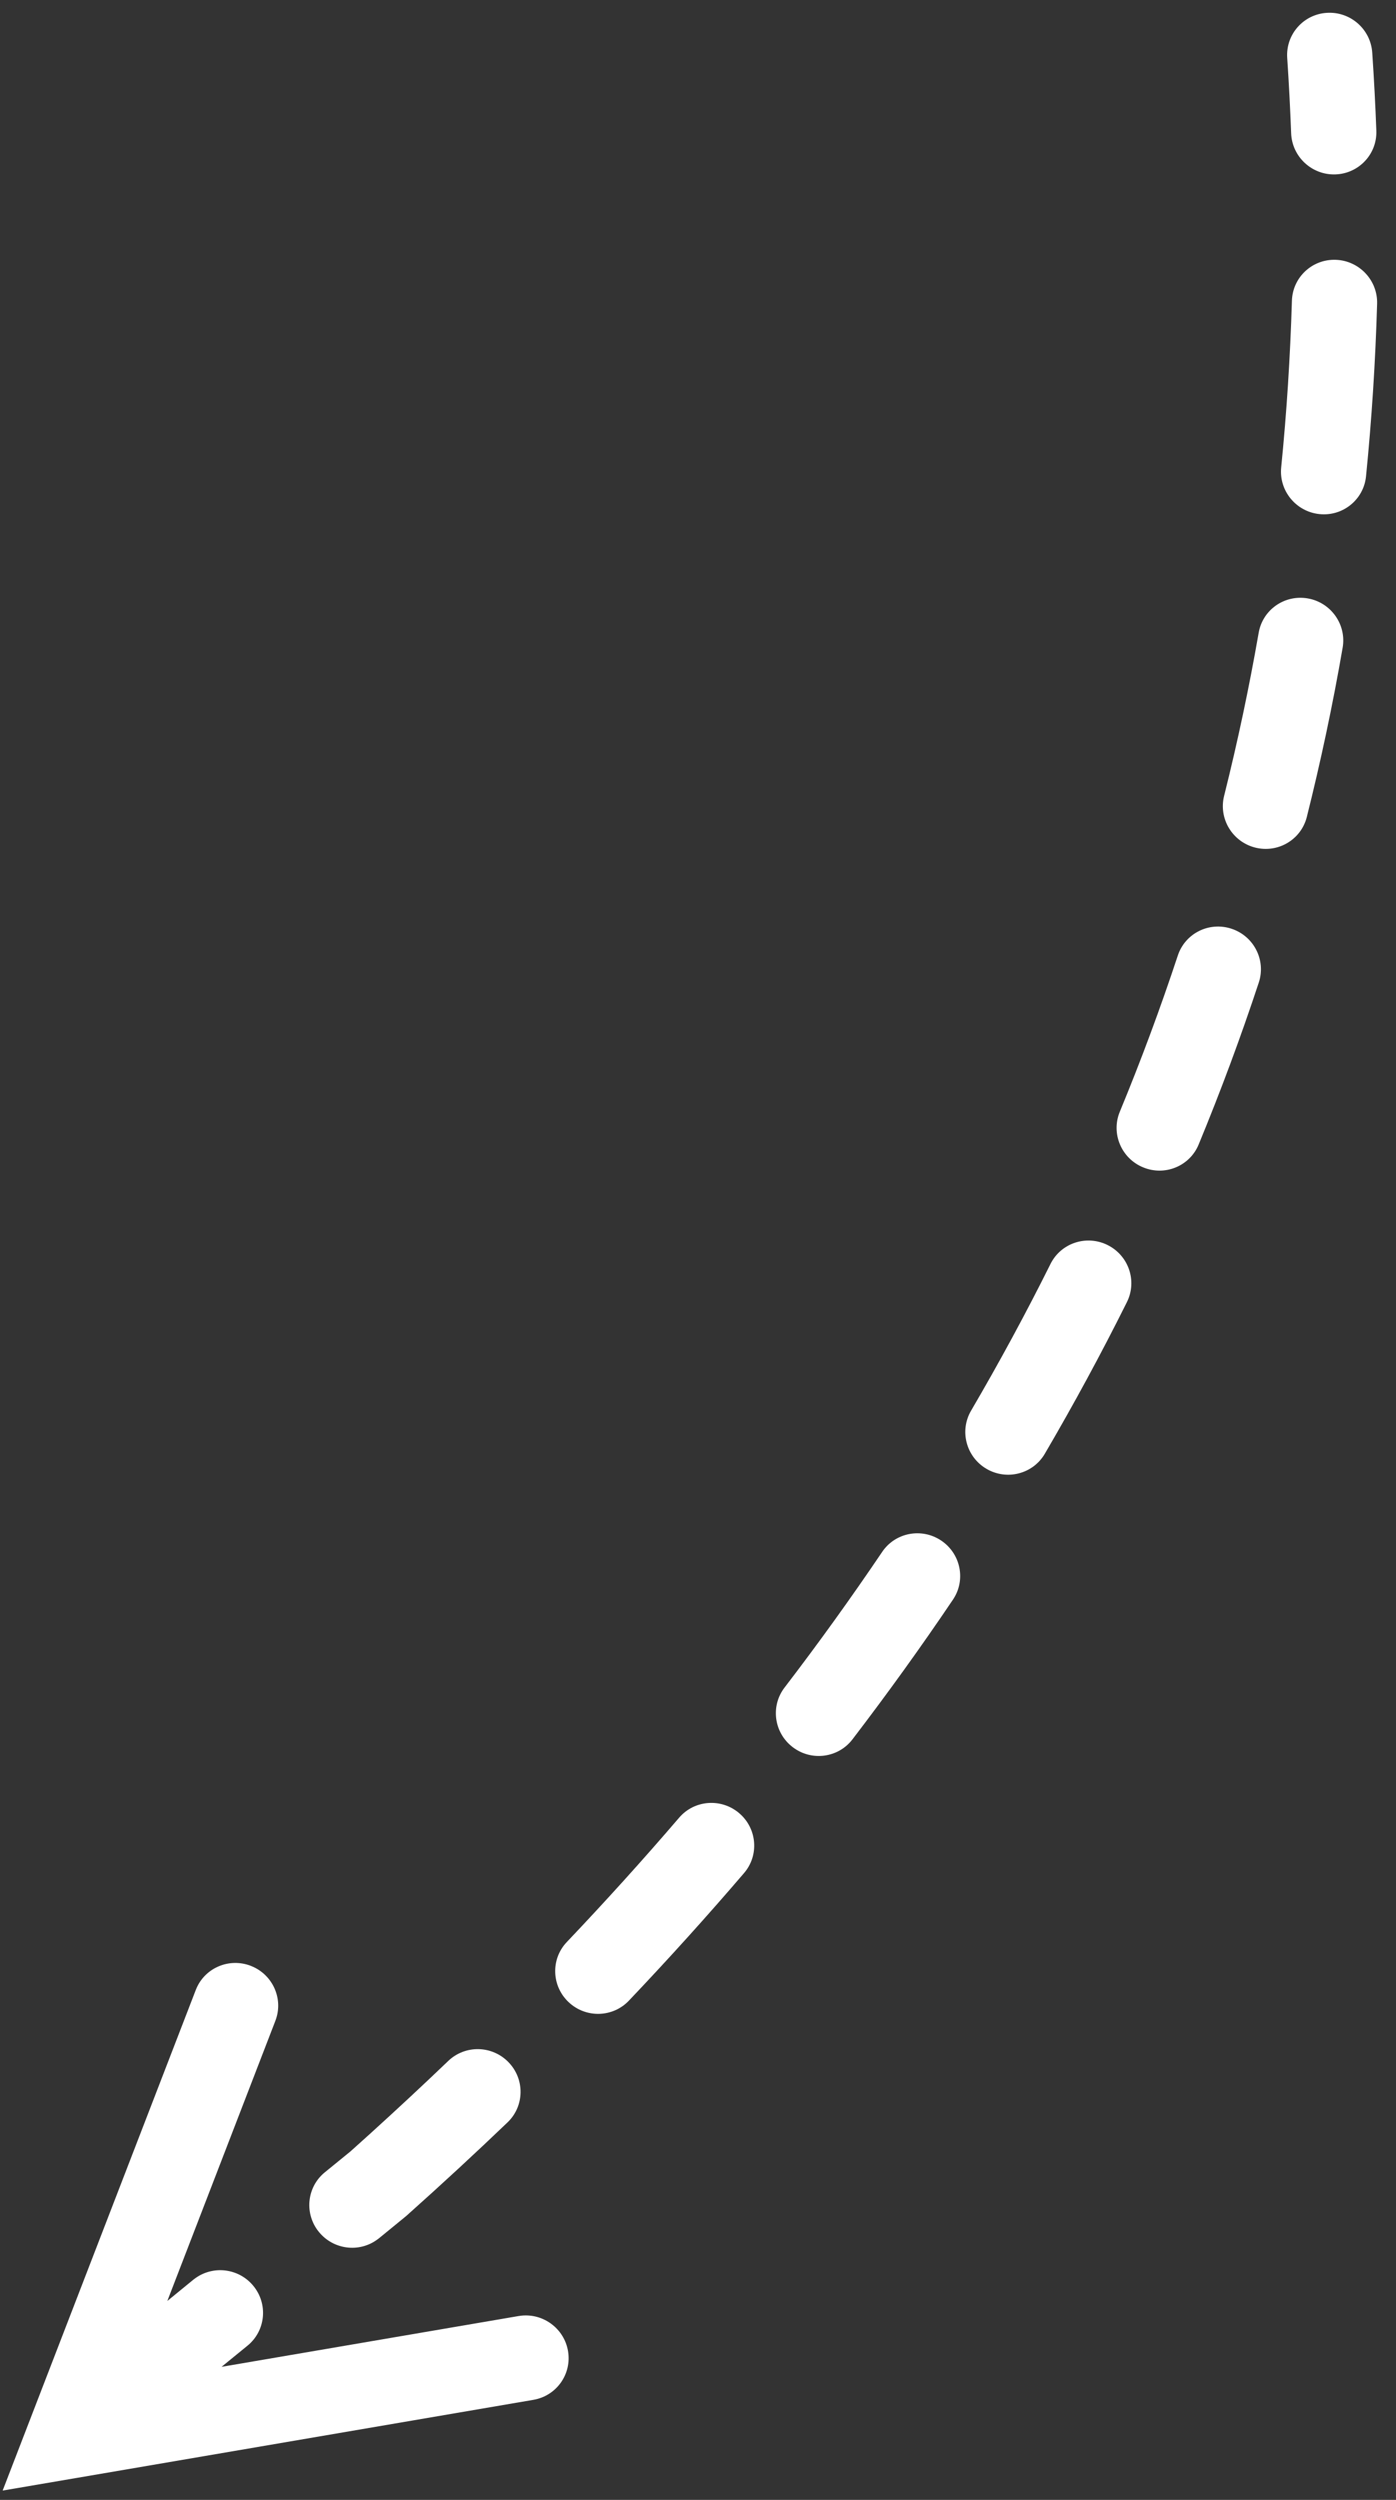 <svg width="62" height="111" viewBox="0 0 62 111" fill="none" xmlns="http://www.w3.org/2000/svg">
<rect x="0" y="0" width="62" height="111" fill="#333333" stroke="none"/>
<path fill-rule="evenodd" clip-rule="evenodd" d="M59.306 7.744C60.352 7.71 61.167 6.84 61.127 5.798C61.084 4.648 61.023 3.496 60.945 2.339C60.876 1.297 59.975 0.506 58.932 0.57C57.889 0.633 57.1 1.527 57.168 2.568C57.244 3.688 57.301 4.805 57.343 5.918C57.383 6.959 58.261 7.777 59.306 7.744ZM58.598 22.827C59.639 22.937 60.566 22.184 60.669 21.149C60.922 18.617 61.086 16.064 61.161 13.489C61.192 12.447 60.37 11.573 59.325 11.536C58.279 11.5 57.408 12.314 57.377 13.355C57.303 15.844 57.145 18.31 56.901 20.753C56.797 21.789 57.558 22.718 58.598 22.827ZM55.745 37.634C56.76 37.891 57.787 37.283 58.04 36.272C58.661 33.792 59.193 31.289 59.63 28.761C59.809 27.736 59.117 26.755 58.089 26.572C57.057 26.389 56.078 27.071 55.901 28.097C55.477 30.533 54.965 32.946 54.366 35.339C54.114 36.348 54.73 37.375 55.745 37.634ZM50.765 51.831C51.732 52.234 52.839 51.78 53.235 50.819C54.216 48.444 55.107 46.047 55.906 43.627C56.233 42.639 55.693 41.569 54.698 41.239C53.705 40.907 52.636 41.44 52.31 42.427C51.538 44.762 50.68 47.074 49.733 49.365C49.336 50.325 49.798 51.431 50.765 51.831ZM43.812 65.219C44.716 65.748 45.876 65.449 46.402 64.551C47.703 62.328 48.919 60.084 50.049 57.816C50.513 56.884 50.13 55.752 49.193 55.283C48.256 54.815 47.12 55.19 46.656 56.121C45.564 58.313 44.387 60.485 43.129 62.635C42.603 63.532 42.908 64.689 43.812 65.219ZM35.207 77.577C36.039 78.213 37.226 78.058 37.859 77.232C39.426 75.184 40.914 73.117 42.323 71.027C42.906 70.164 42.673 68.992 41.804 68.406C40.934 67.821 39.759 68.046 39.178 68.91C37.809 70.936 36.365 72.945 34.843 74.932C34.211 75.759 34.374 76.943 35.207 77.577ZM25.253 88.898C26.015 89.618 27.212 89.588 27.93 88.834C29.706 86.965 31.411 85.076 33.045 83.168C33.723 82.379 33.627 81.188 32.83 80.509C32.033 79.828 30.838 79.919 30.162 80.709C28.569 82.567 26.906 84.407 25.173 86.231C24.455 86.985 24.492 88.179 25.253 88.898ZM16.74 99.452L16.835 99.381L18.013 98.418L18.075 98.364C19.604 97 21.095 95.623 22.542 94.237C23.294 93.516 23.315 92.323 22.587 91.569C21.861 90.816 20.664 90.788 19.91 91.508C18.778 92.593 17.618 93.671 16.435 94.744L15.567 95.525L14.425 96.456C13.65 97.089 13.515 98.212 14.096 99.016L14.171 99.111C14.81 99.887 15.937 100.029 16.74 99.452ZM0.118 110.586L3.416 110.023L23.691 106.557C24.721 106.38 25.407 105.406 25.225 104.378C25.05 103.394 24.14 102.719 23.159 102.819L23.03 102.837L9.84 105.092L10.995 104.15C11.8 103.491 11.916 102.303 11.249 101.494C10.61 100.718 9.482 100.577 8.679 101.154L8.584 101.225L7.431 102.168L12.229 89.731C12.59 88.8 12.154 87.754 11.255 87.337L11.141 87.288C10.203 86.925 9.157 87.351 8.743 88.245L8.695 88.359L1.317 107.478L0.118 110.586Z" fill="white"/>
</svg>
